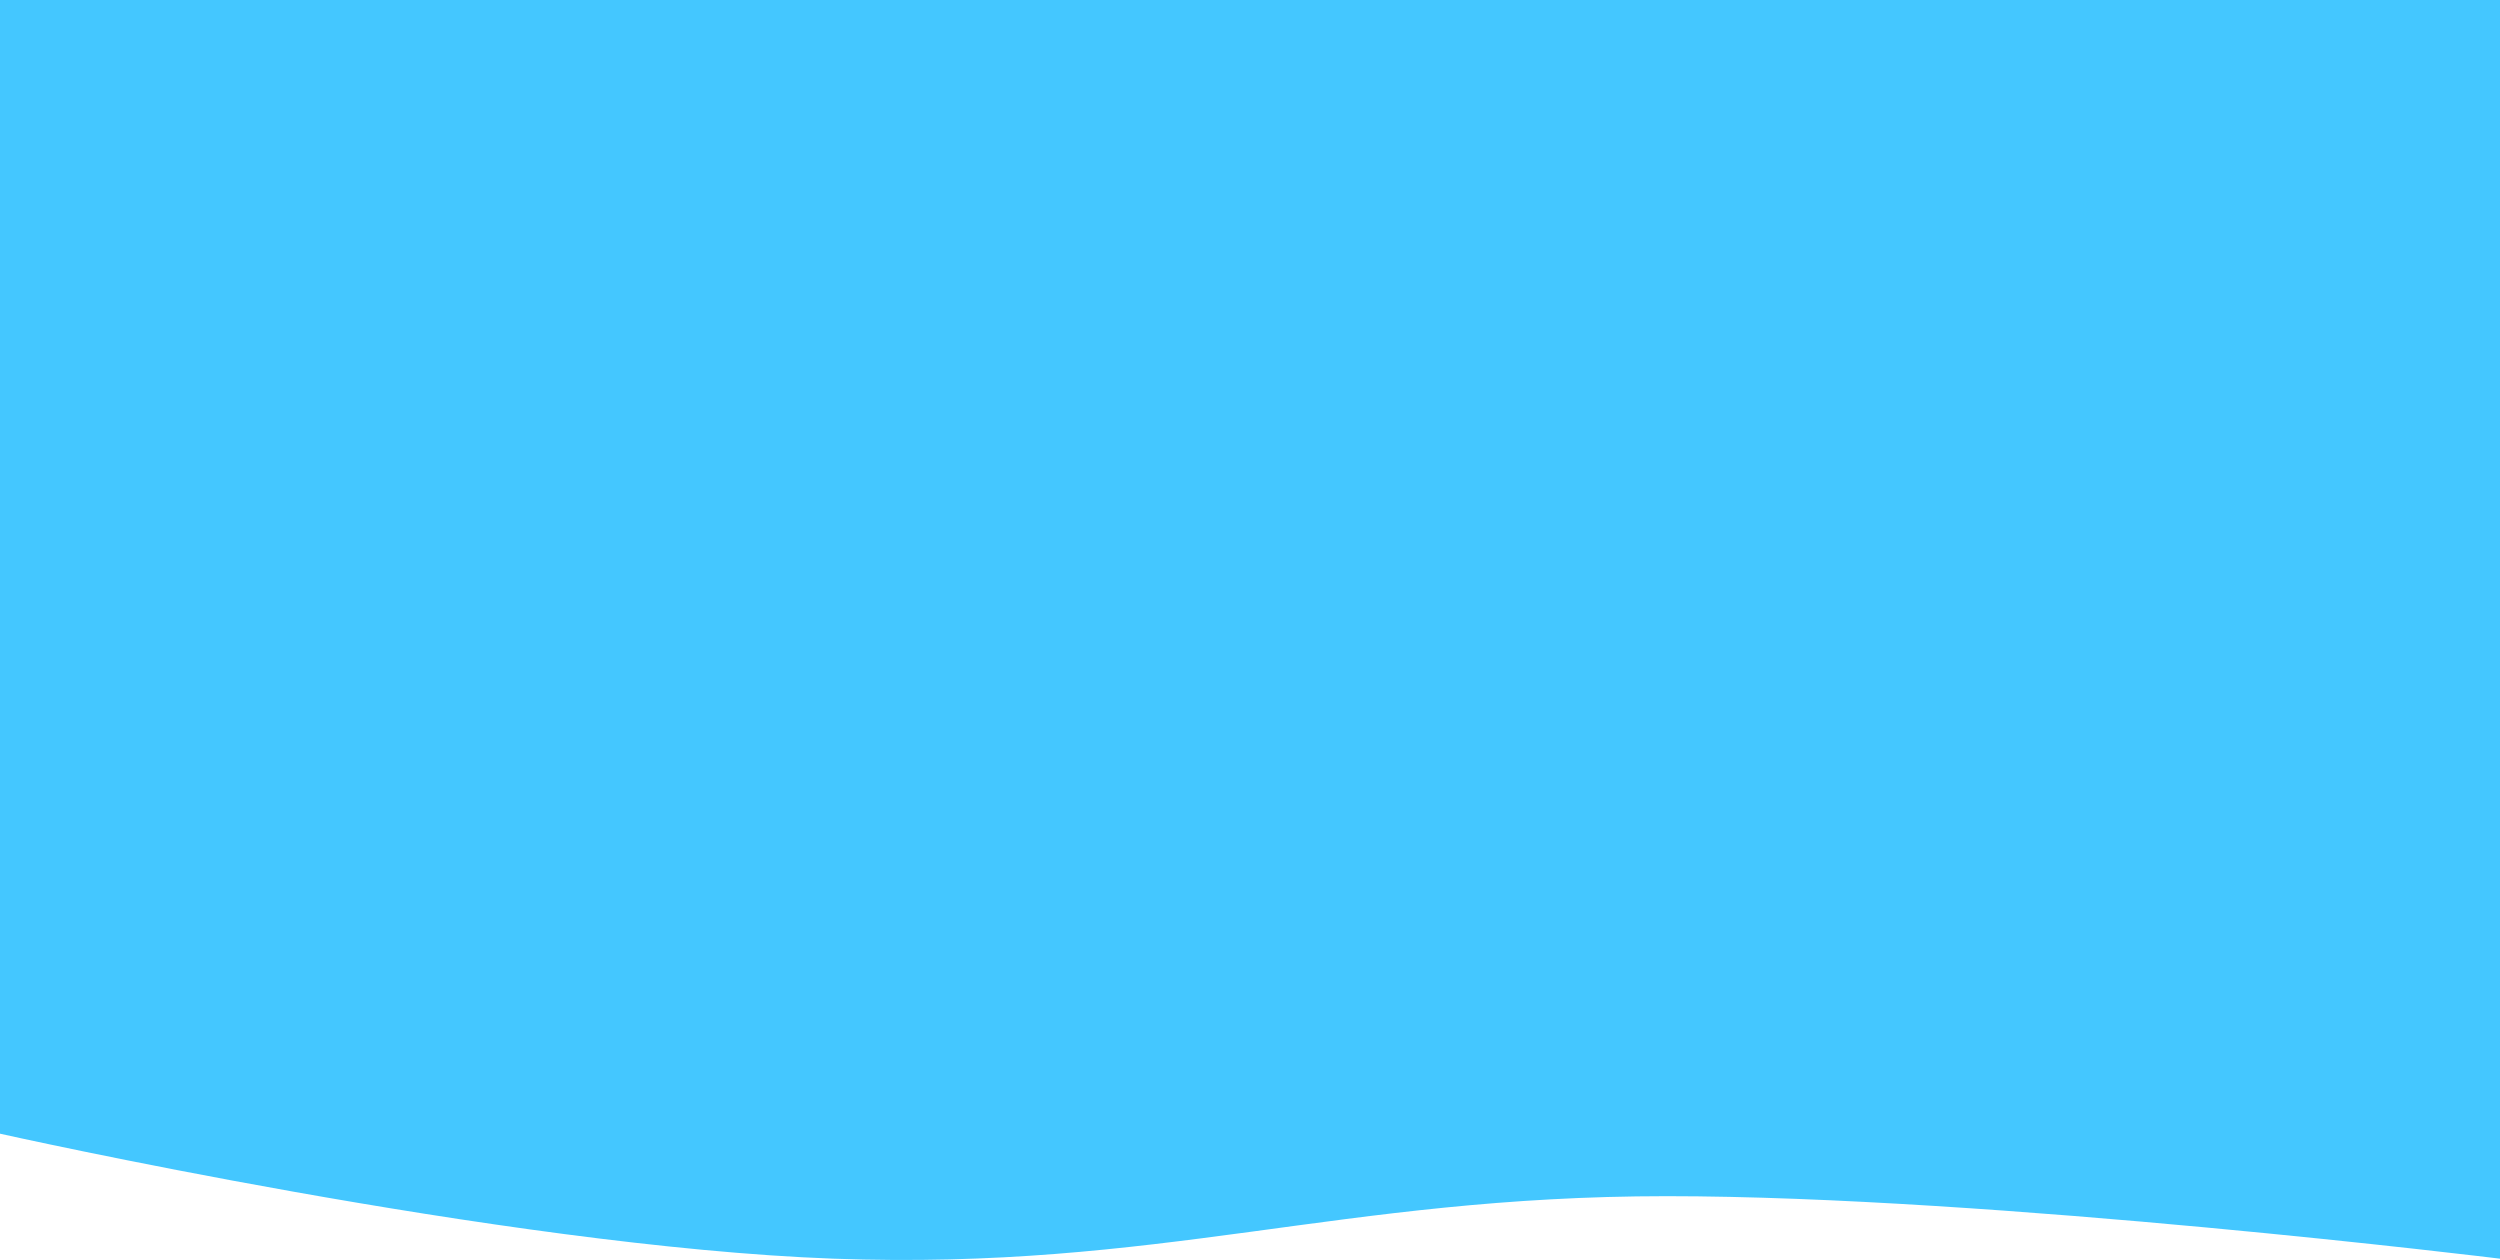 <svg width="1440" height="726" viewBox="0 0 1440 726" fill="none" xmlns="http://www.w3.org/2000/svg">
<path d="M0 0H1440V473H0V0ZM0 653C0 653 290.578 718.074 480 725C667.853 731.869 772.022 689 960 689C1147.98 689 1440 725 1440 725V473H0V653ZM0 0H1440V473H0V0ZM0 653C0 653 290.578 718.074 480 725C667.853 731.869 772.022 689 960 689C1147.98 689 1440 725 1440 725V473H0V653Z" fill="#44C7FF"/>
<path fill-rule="evenodd" clip-rule="evenodd" d="M0 0H1440V473H0V0ZM0 653C0 653 290.578 718.074 480 725C667.853 731.869 772.022 689 960 689C1147.98 689 1440 725 1440 725V473H0V653ZM0 0H1440V473H0V0ZM0 653C0 653 290.578 718.074 480 725C667.853 731.869 772.022 689 960 689C1147.98 689 1440 725 1440 725V473H0V653Z" fill="#44C7FF"/>
</svg>
